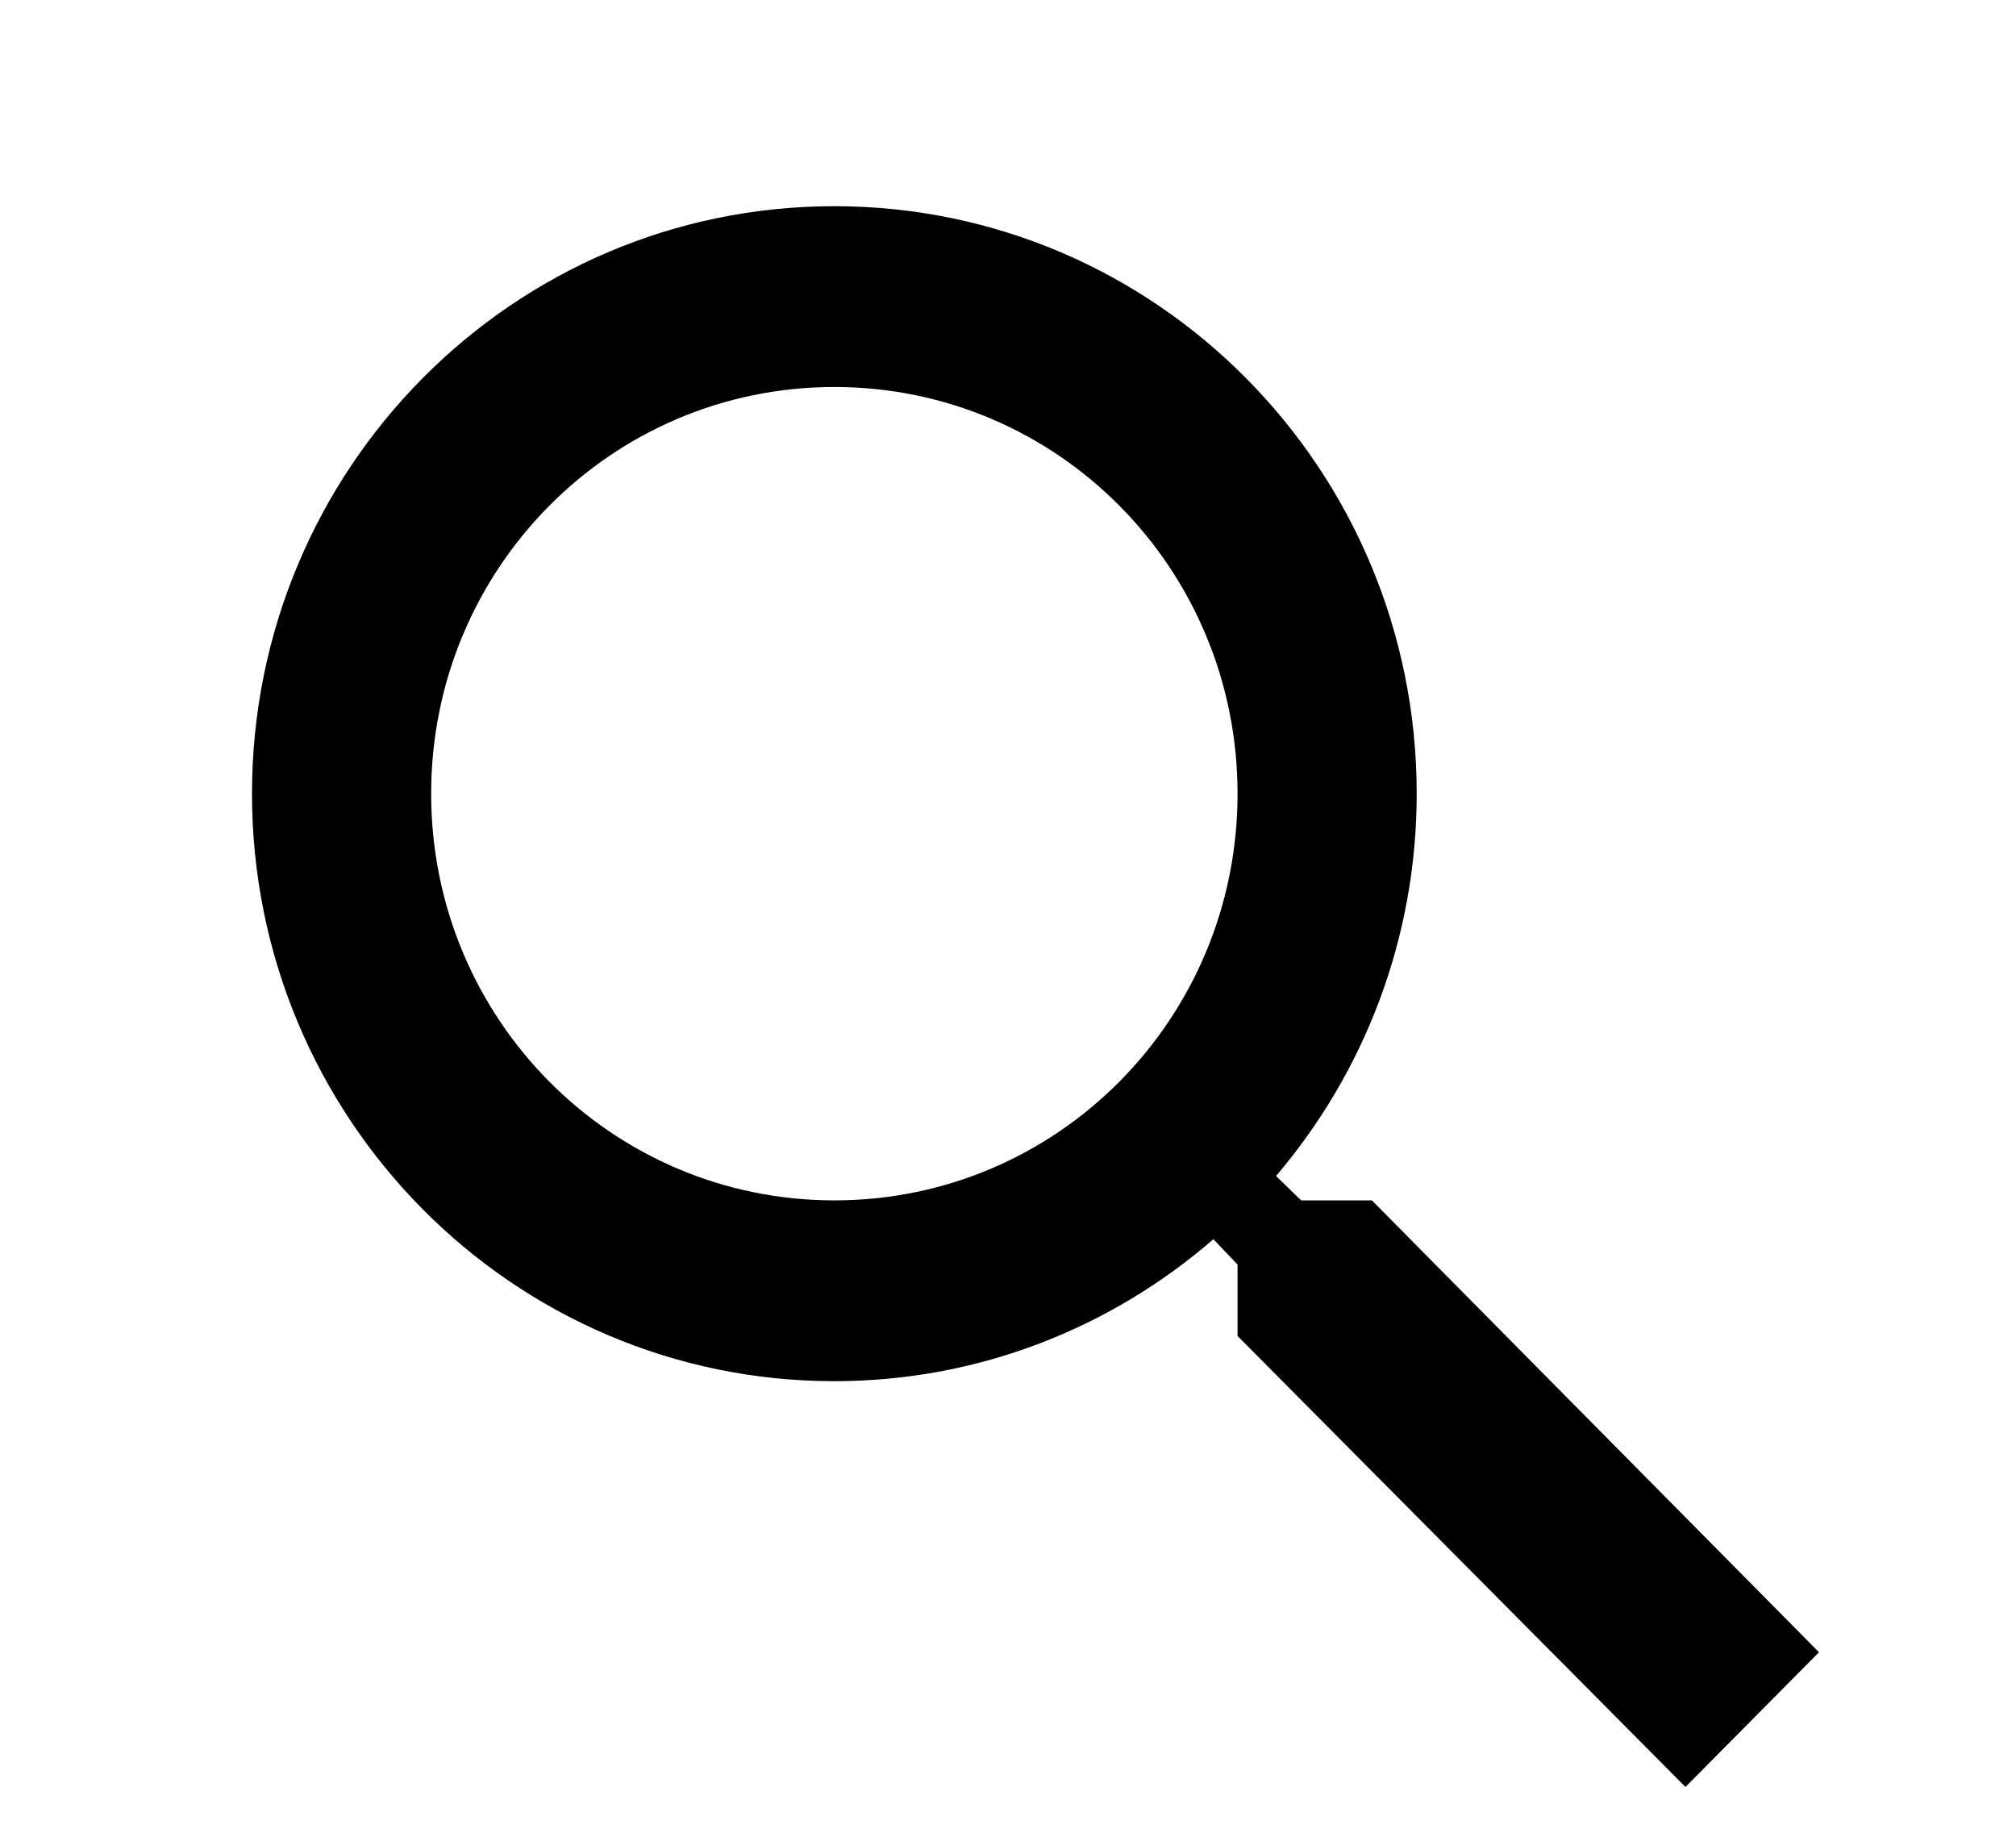 <svg width="22" height="20" viewBox="0 0 22 20" fill="none" xmlns="http://www.w3.org/2000/svg">
<path d="M14.971 13.099H14.199L13.925 12.833C14.883 11.708 15.46 10.249 15.46 8.661C15.46 5.12 12.615 2.25 9.105 2.25C5.595 2.25 2.75 5.12 2.75 8.661C2.75 12.201 5.595 15.072 9.105 15.072C10.679 15.072 12.126 14.49 13.241 13.523L13.505 13.799V14.579L18.393 19.5L19.85 18.03L14.971 13.099ZM9.105 13.099C6.671 13.099 4.705 11.117 4.705 8.661C4.705 6.205 6.671 4.223 9.105 4.223C11.54 4.223 13.505 6.205 13.505 8.661C13.505 11.117 11.54 13.099 9.105 13.099Z" fill="black"/>
</svg>

